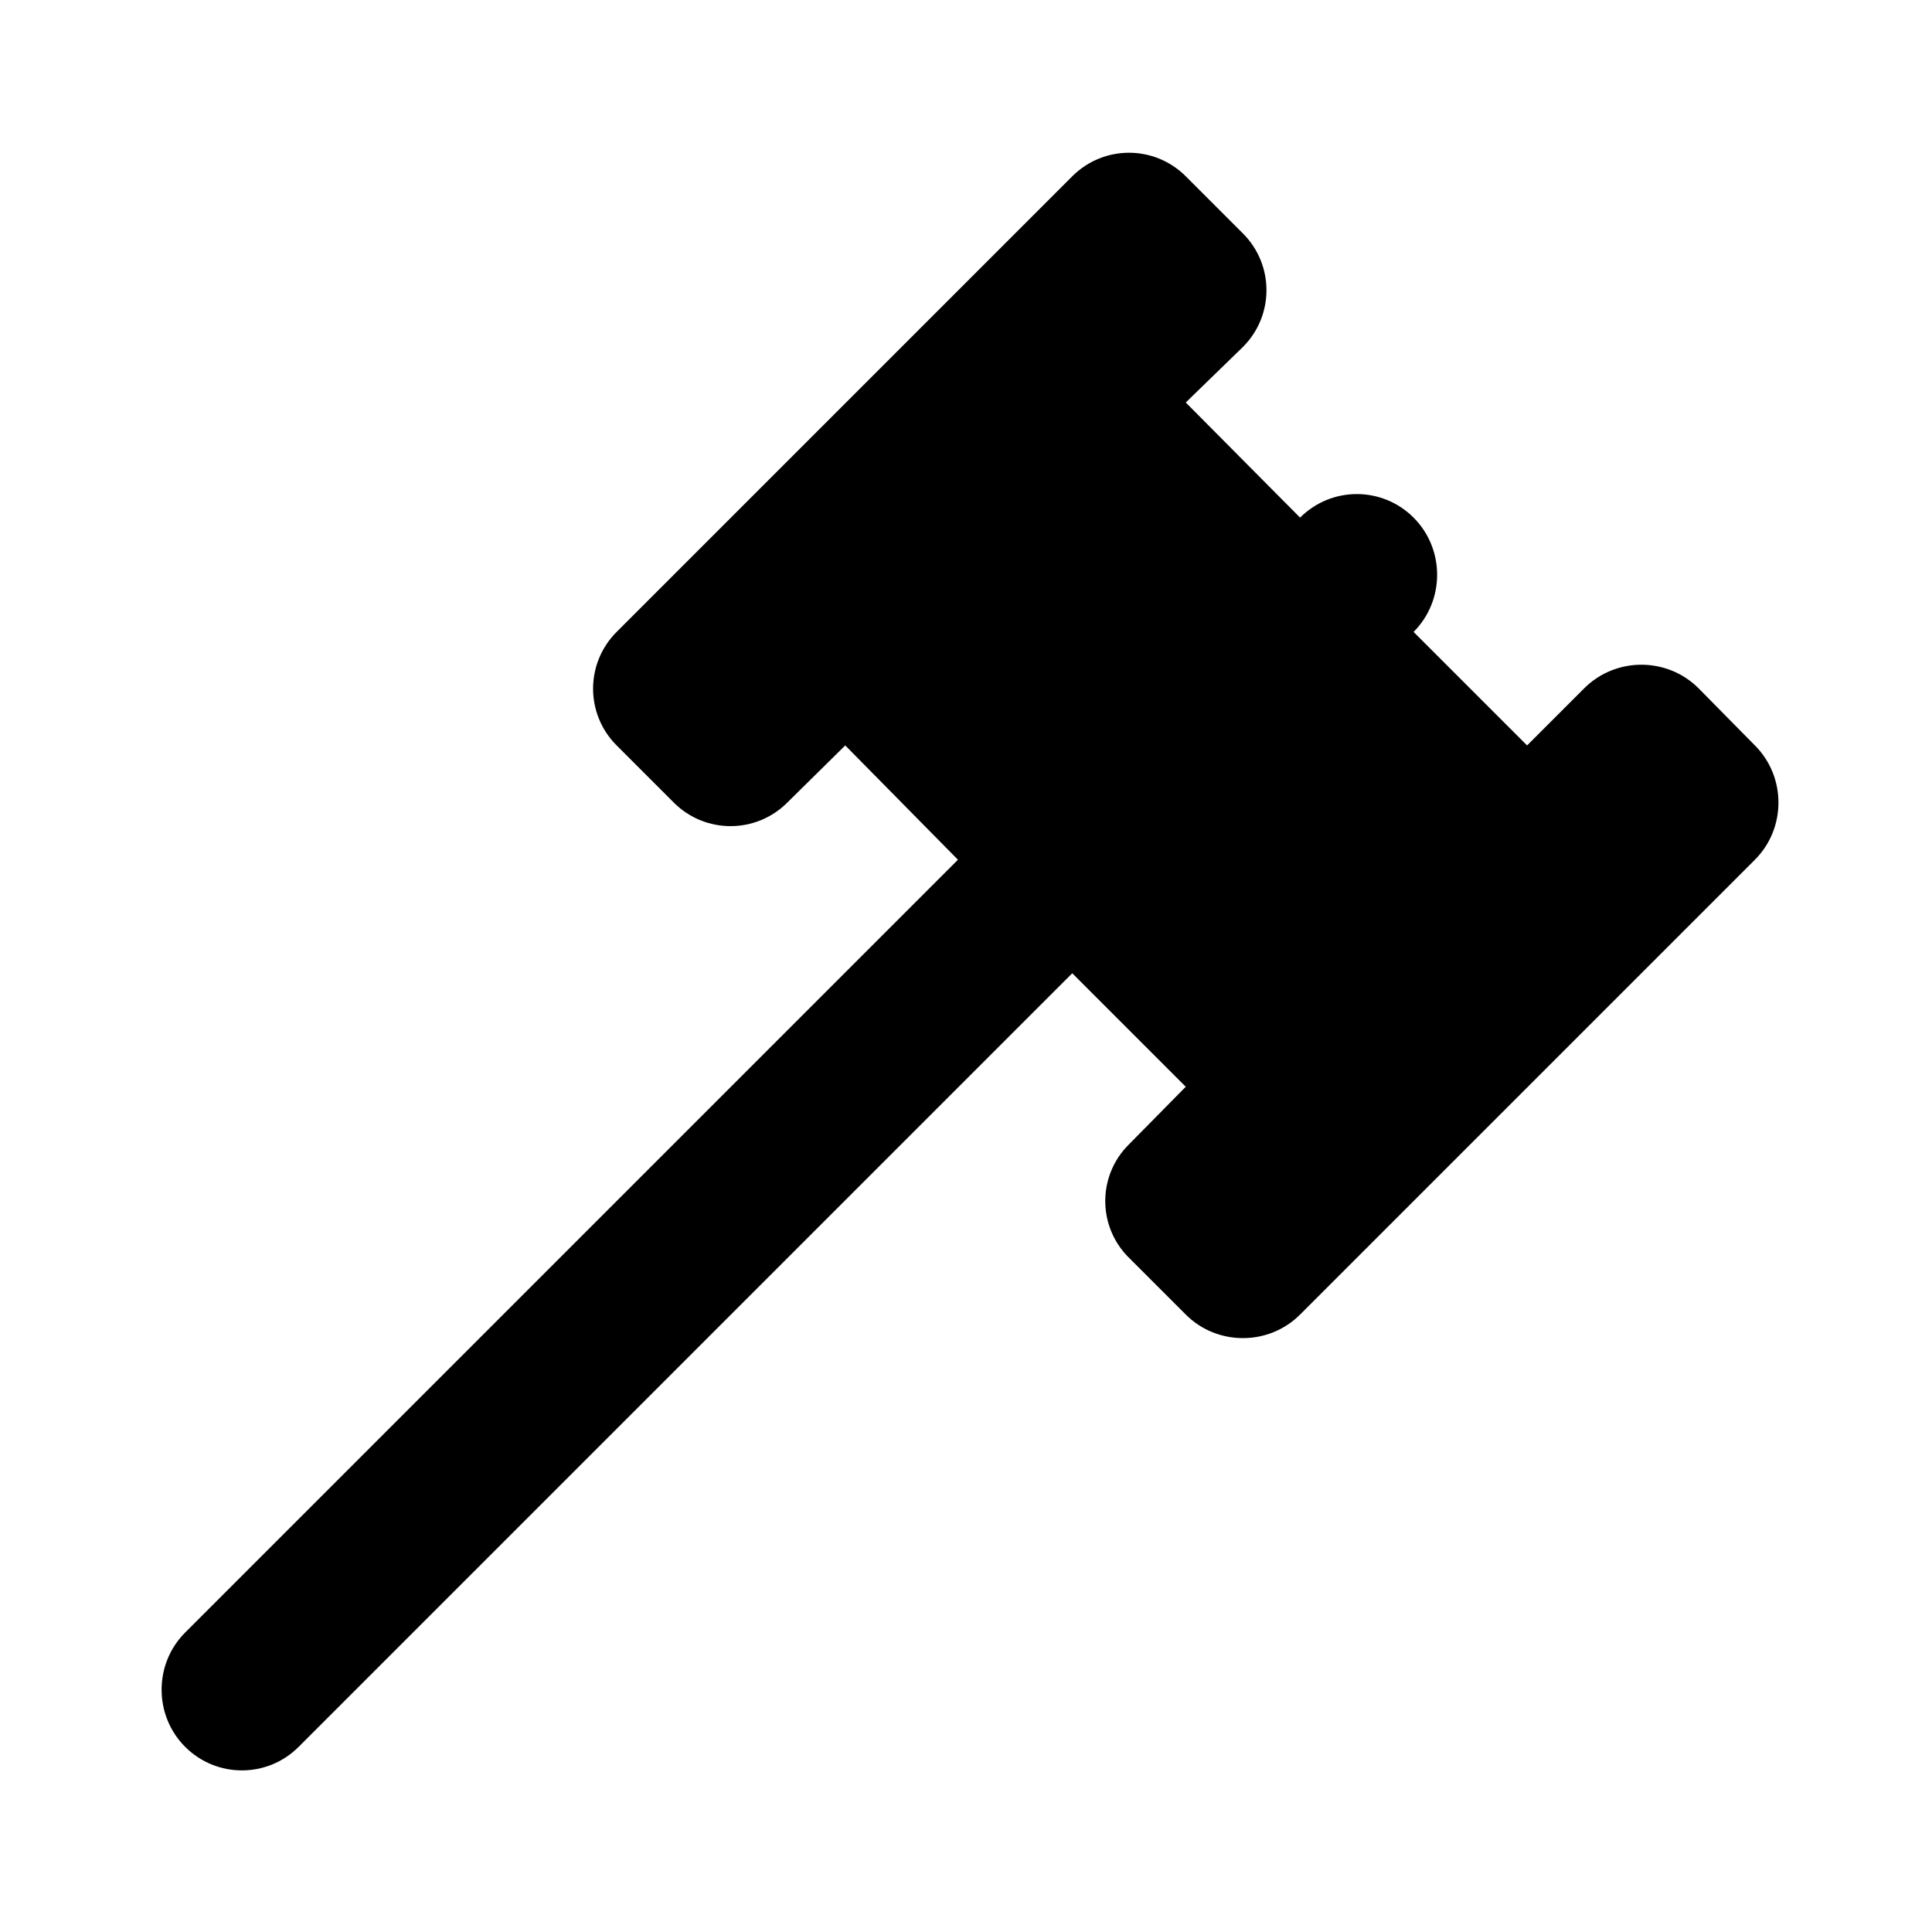 <svg width="24" height="24" version="1.1" viewBox="0 0 24 24" xmlns="http://www.w3.org/2000/svg"><path d="m2.3 20.28 9.6-9.6-1.4-1.42-0.72 0.71c-0.39 0.39-1.02 0.39-1.41 0l-0.71-0.71c-0.39-0.39-0.39-1.02 0-1.41l5.66-5.66c0.39-0.39 1.02-0.39 1.41 0l0.71 0.71c0.39 0.39 0.39 1.02 0 1.41l-0.71 0.69 1.42 1.43c0.39-0.39 1.02-0.39 1.41 0s0.39 1.03 0 1.42l1.41 1.41 0.71-0.71c0.39-0.39 1.03-0.39 1.42 0l0.7 0.71c0.39 0.39 0.39 1.03 0 1.42l-5.65 5.65c-0.39 0.39-1.03 0.39-1.42 0l-0.7-0.7c-0.4-0.39-0.4-1.03 0-1.42l0.7-0.71-1.41-1.41-9.61 9.61c-0.39 0.39-1.02 0.39-1.41 0s-0.39-1.03 0-1.42"/></svg>
